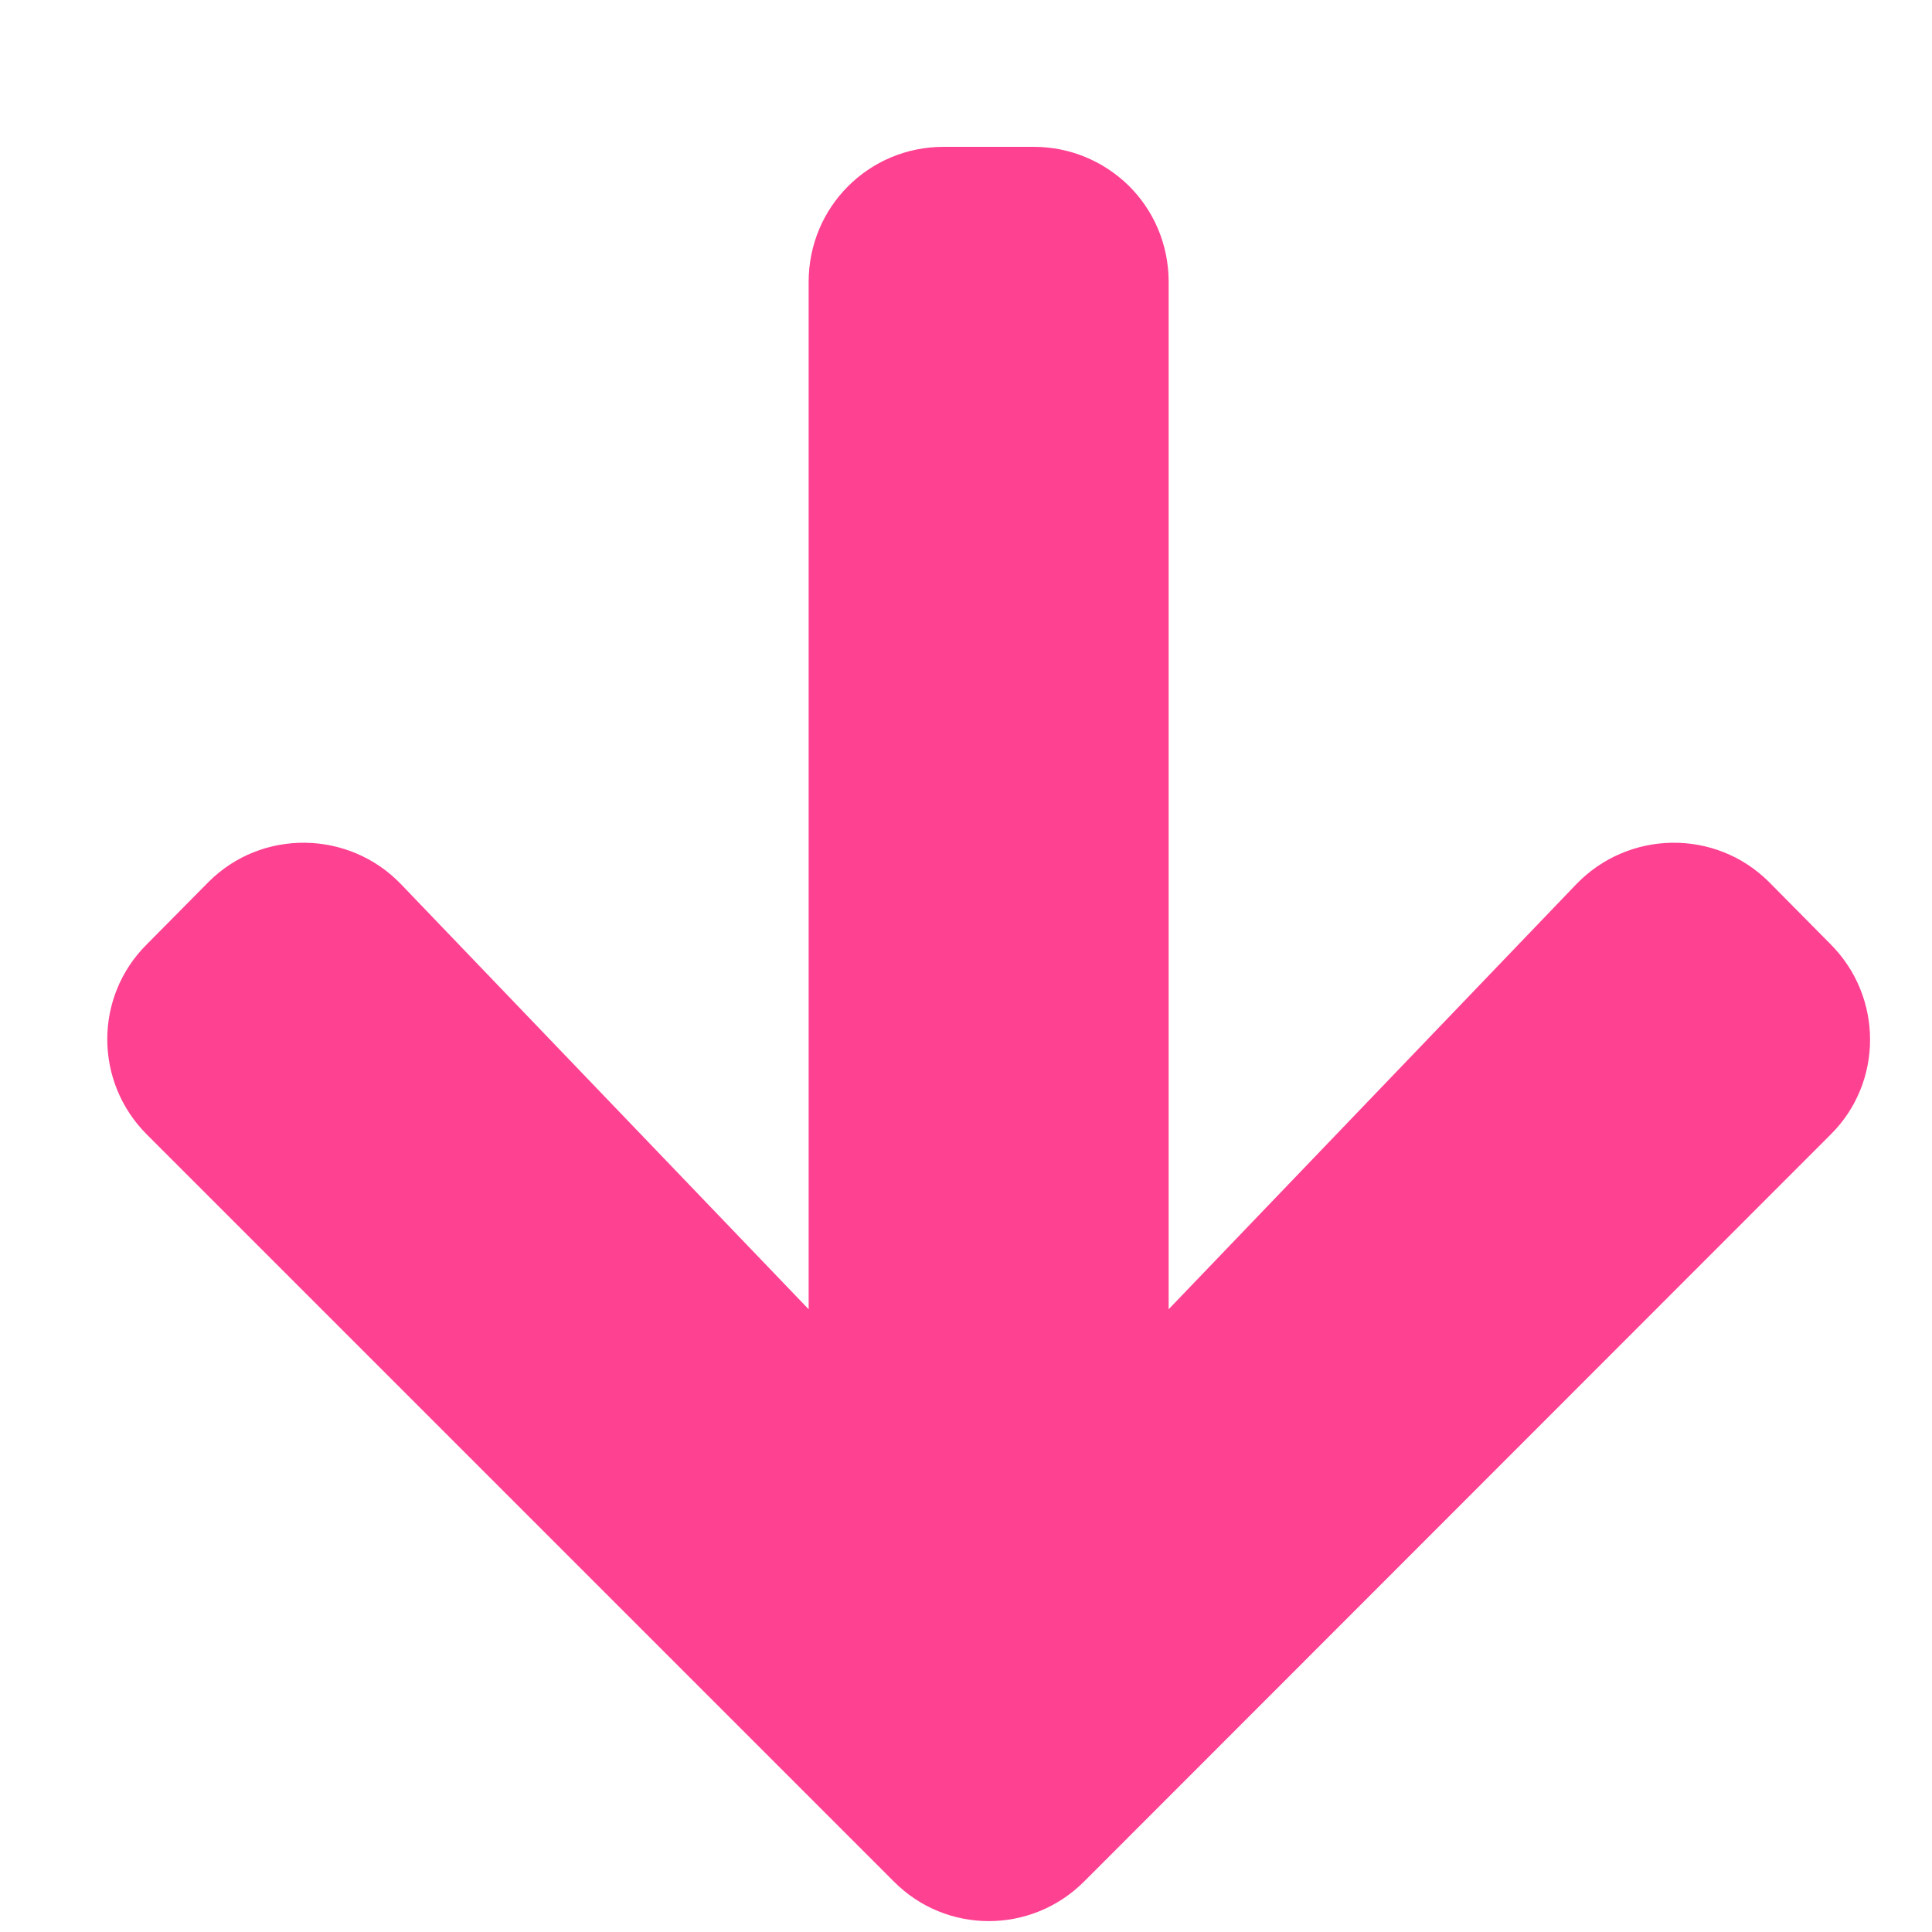 <svg width="9" height="9" viewBox="0 0 9 9" fill="none" xmlns="http://www.w3.org/2000/svg">
<path d="M3.767 6.099L1.869 4.12C1.626 3.866 1.219 3.86 0.971 4.109L0.685 4.398C0.438 4.642 0.438 5.04 0.685 5.286L4.163 8.764C4.407 9.011 4.805 9.011 5.051 8.764L8.527 5.286C8.773 5.043 8.773 4.644 8.527 4.398L8.241 4.109C7.992 3.86 7.586 3.866 7.342 4.12L5.444 6.099V1.313C5.444 1.137 5.373 0.978 5.257 0.864C5.143 0.753 4.988 0.684 4.815 0.684H4.396C4.047 0.684 3.767 0.964 3.767 1.313V6.099Z" fill="#FF4191"/>
</svg>
